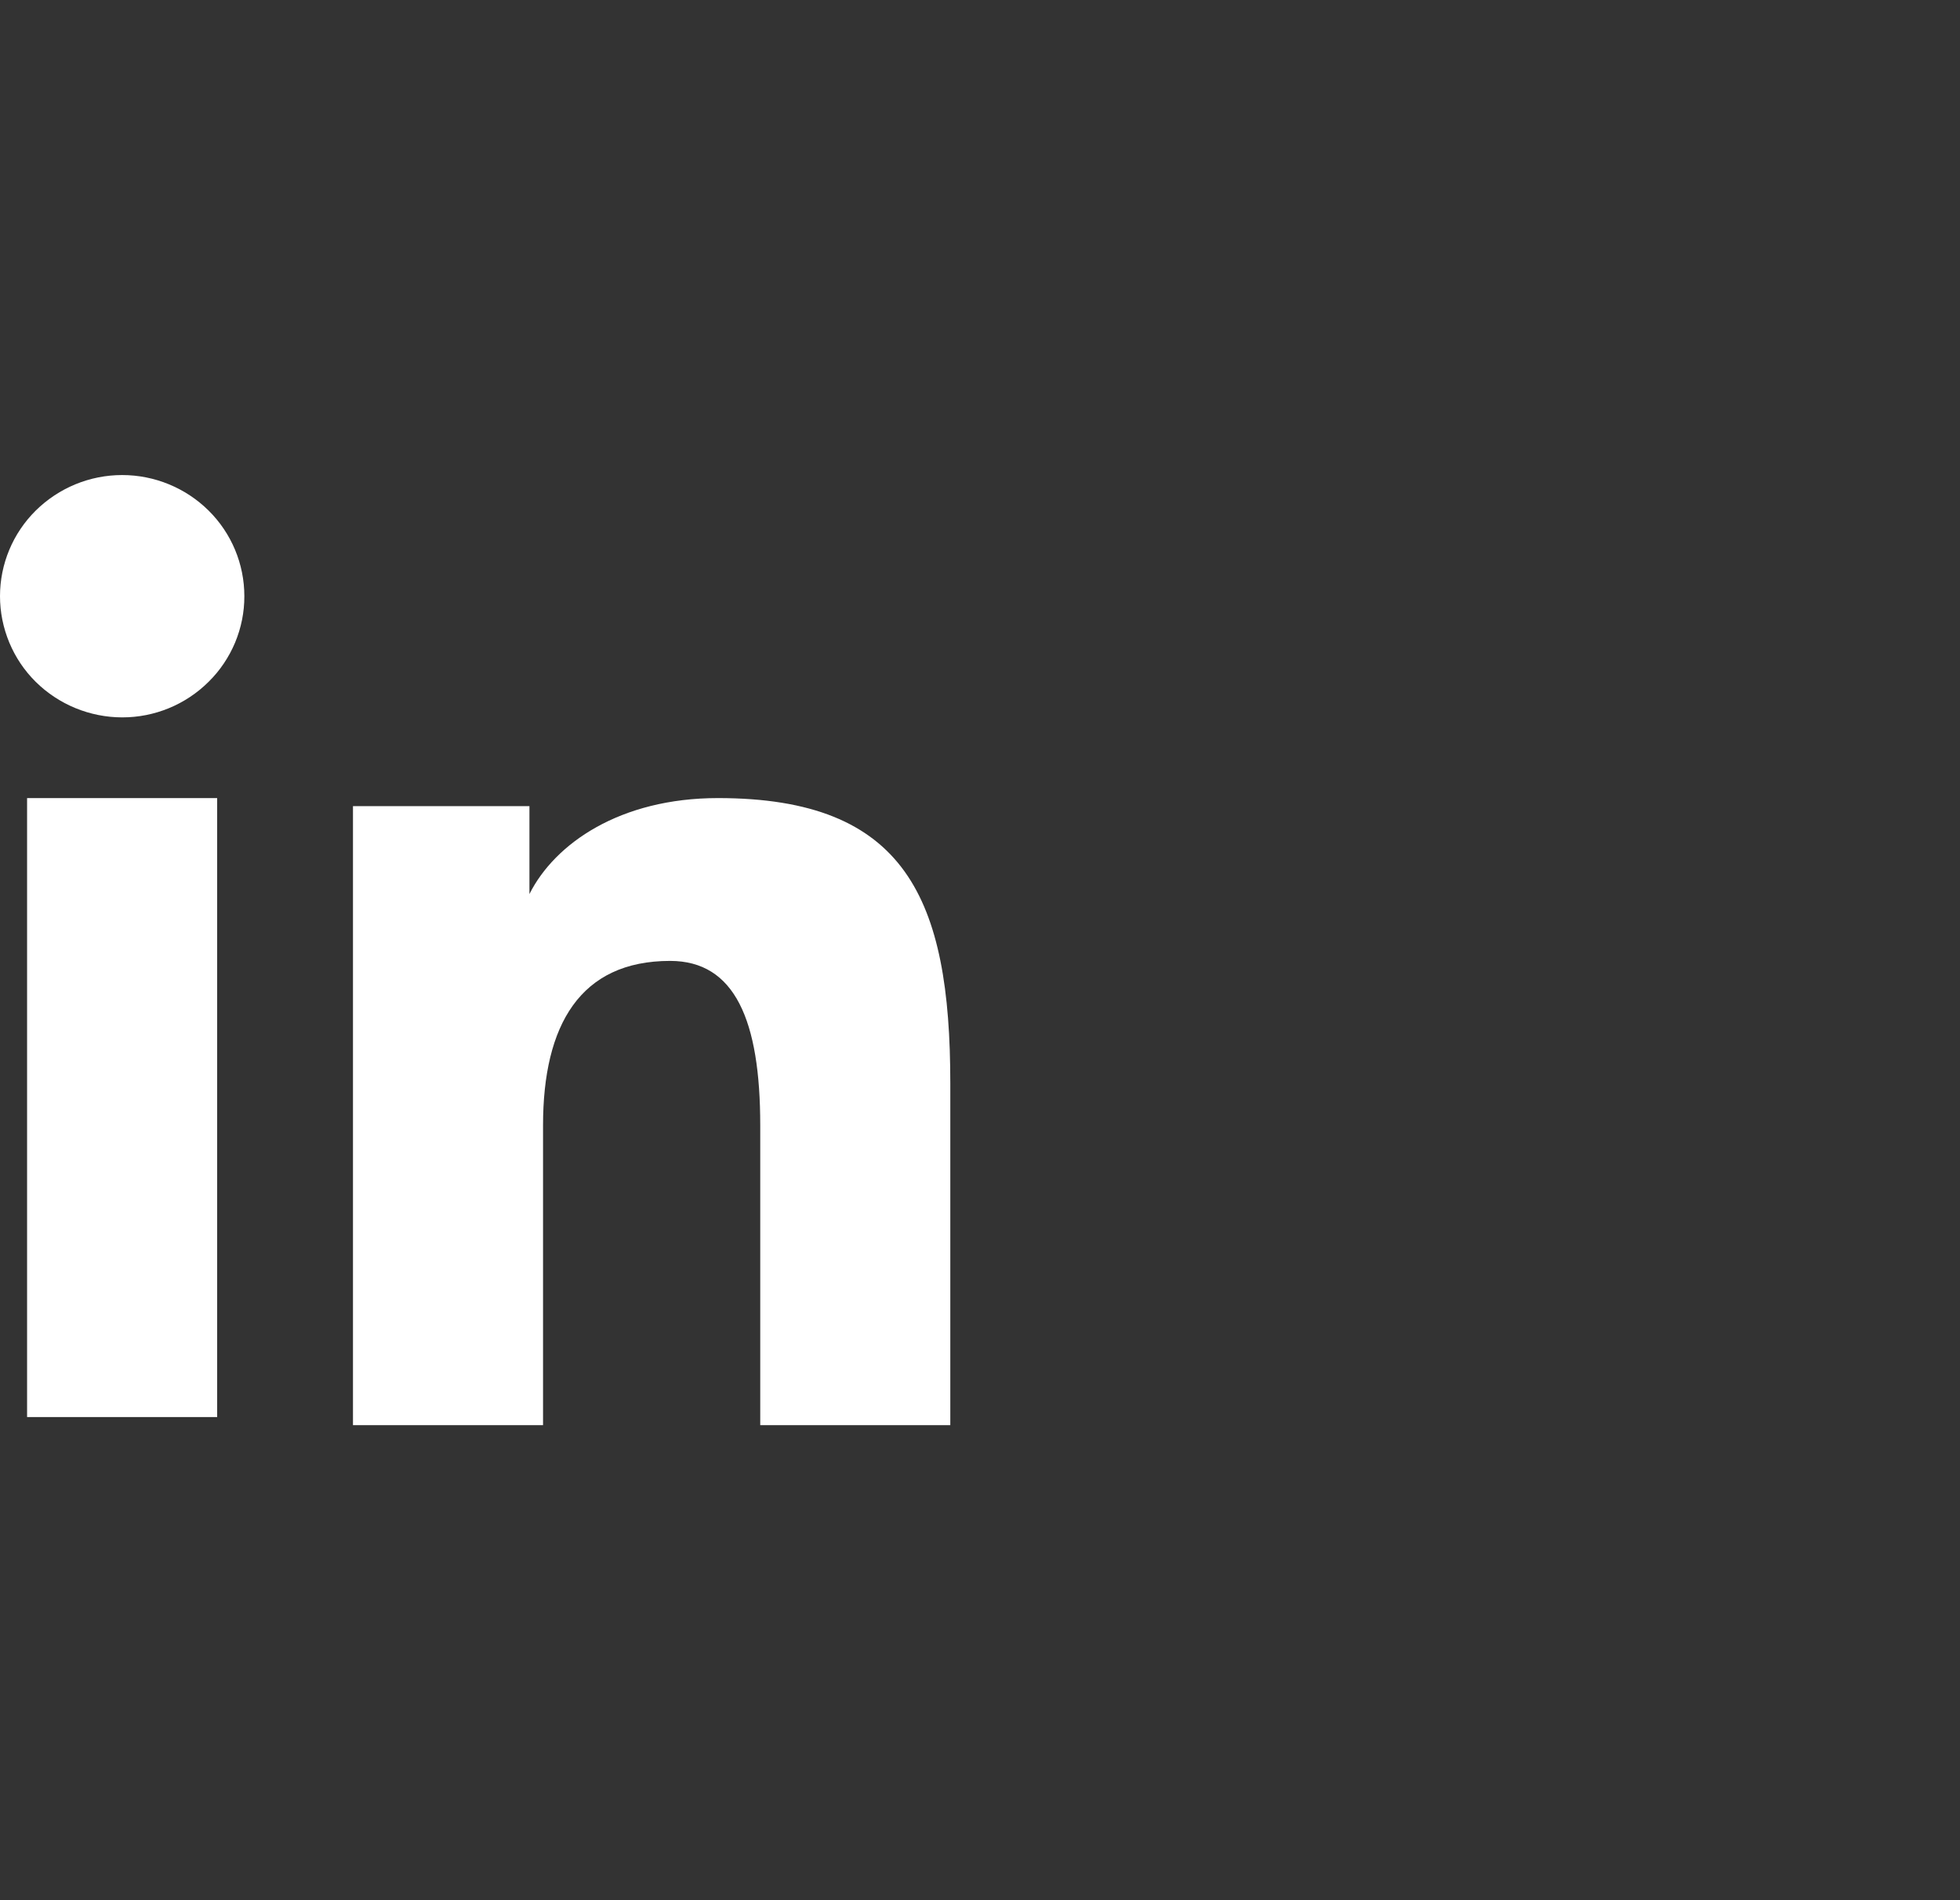<svg width="33" height="32" viewBox="0 0 33 32" fill="none" xmlns="http://www.w3.org/2000/svg">
<rect x="0" y="0" width="33" height="32" fill="#333333" stroke="none"/>
<path fill-rule="evenodd" clip-rule="evenodd" d="M5.943 13.576H8.914V15.056C9.342 14.204 10.44 13.44 12.089 13.44C15.25 13.44 16 15.134 16 18.243V24H12.8V18.951C12.8 17.18 12.372 16.182 11.282 16.182C9.771 16.182 9.143 17.258 9.143 18.95V24H5.943V13.576ZM0.456 23.864H3.656V13.44H0.456V23.864ZM4.114 10.04C4.115 10.309 4.061 10.574 3.958 10.822C3.854 11.069 3.703 11.294 3.512 11.482C3.125 11.867 2.601 12.082 2.056 12.081C1.512 12.08 0.989 11.865 0.602 11.483C0.411 11.294 0.26 11.069 0.157 10.822C0.054 10.574 0 10.309 0 10.04C0 9.499 0.216 8.98 0.602 8.598C0.99 8.215 1.512 8 2.057 8C2.602 8 3.126 8.216 3.512 8.598C3.898 8.98 4.114 9.499 4.114 10.04Z" fill="white"/>
</svg>

